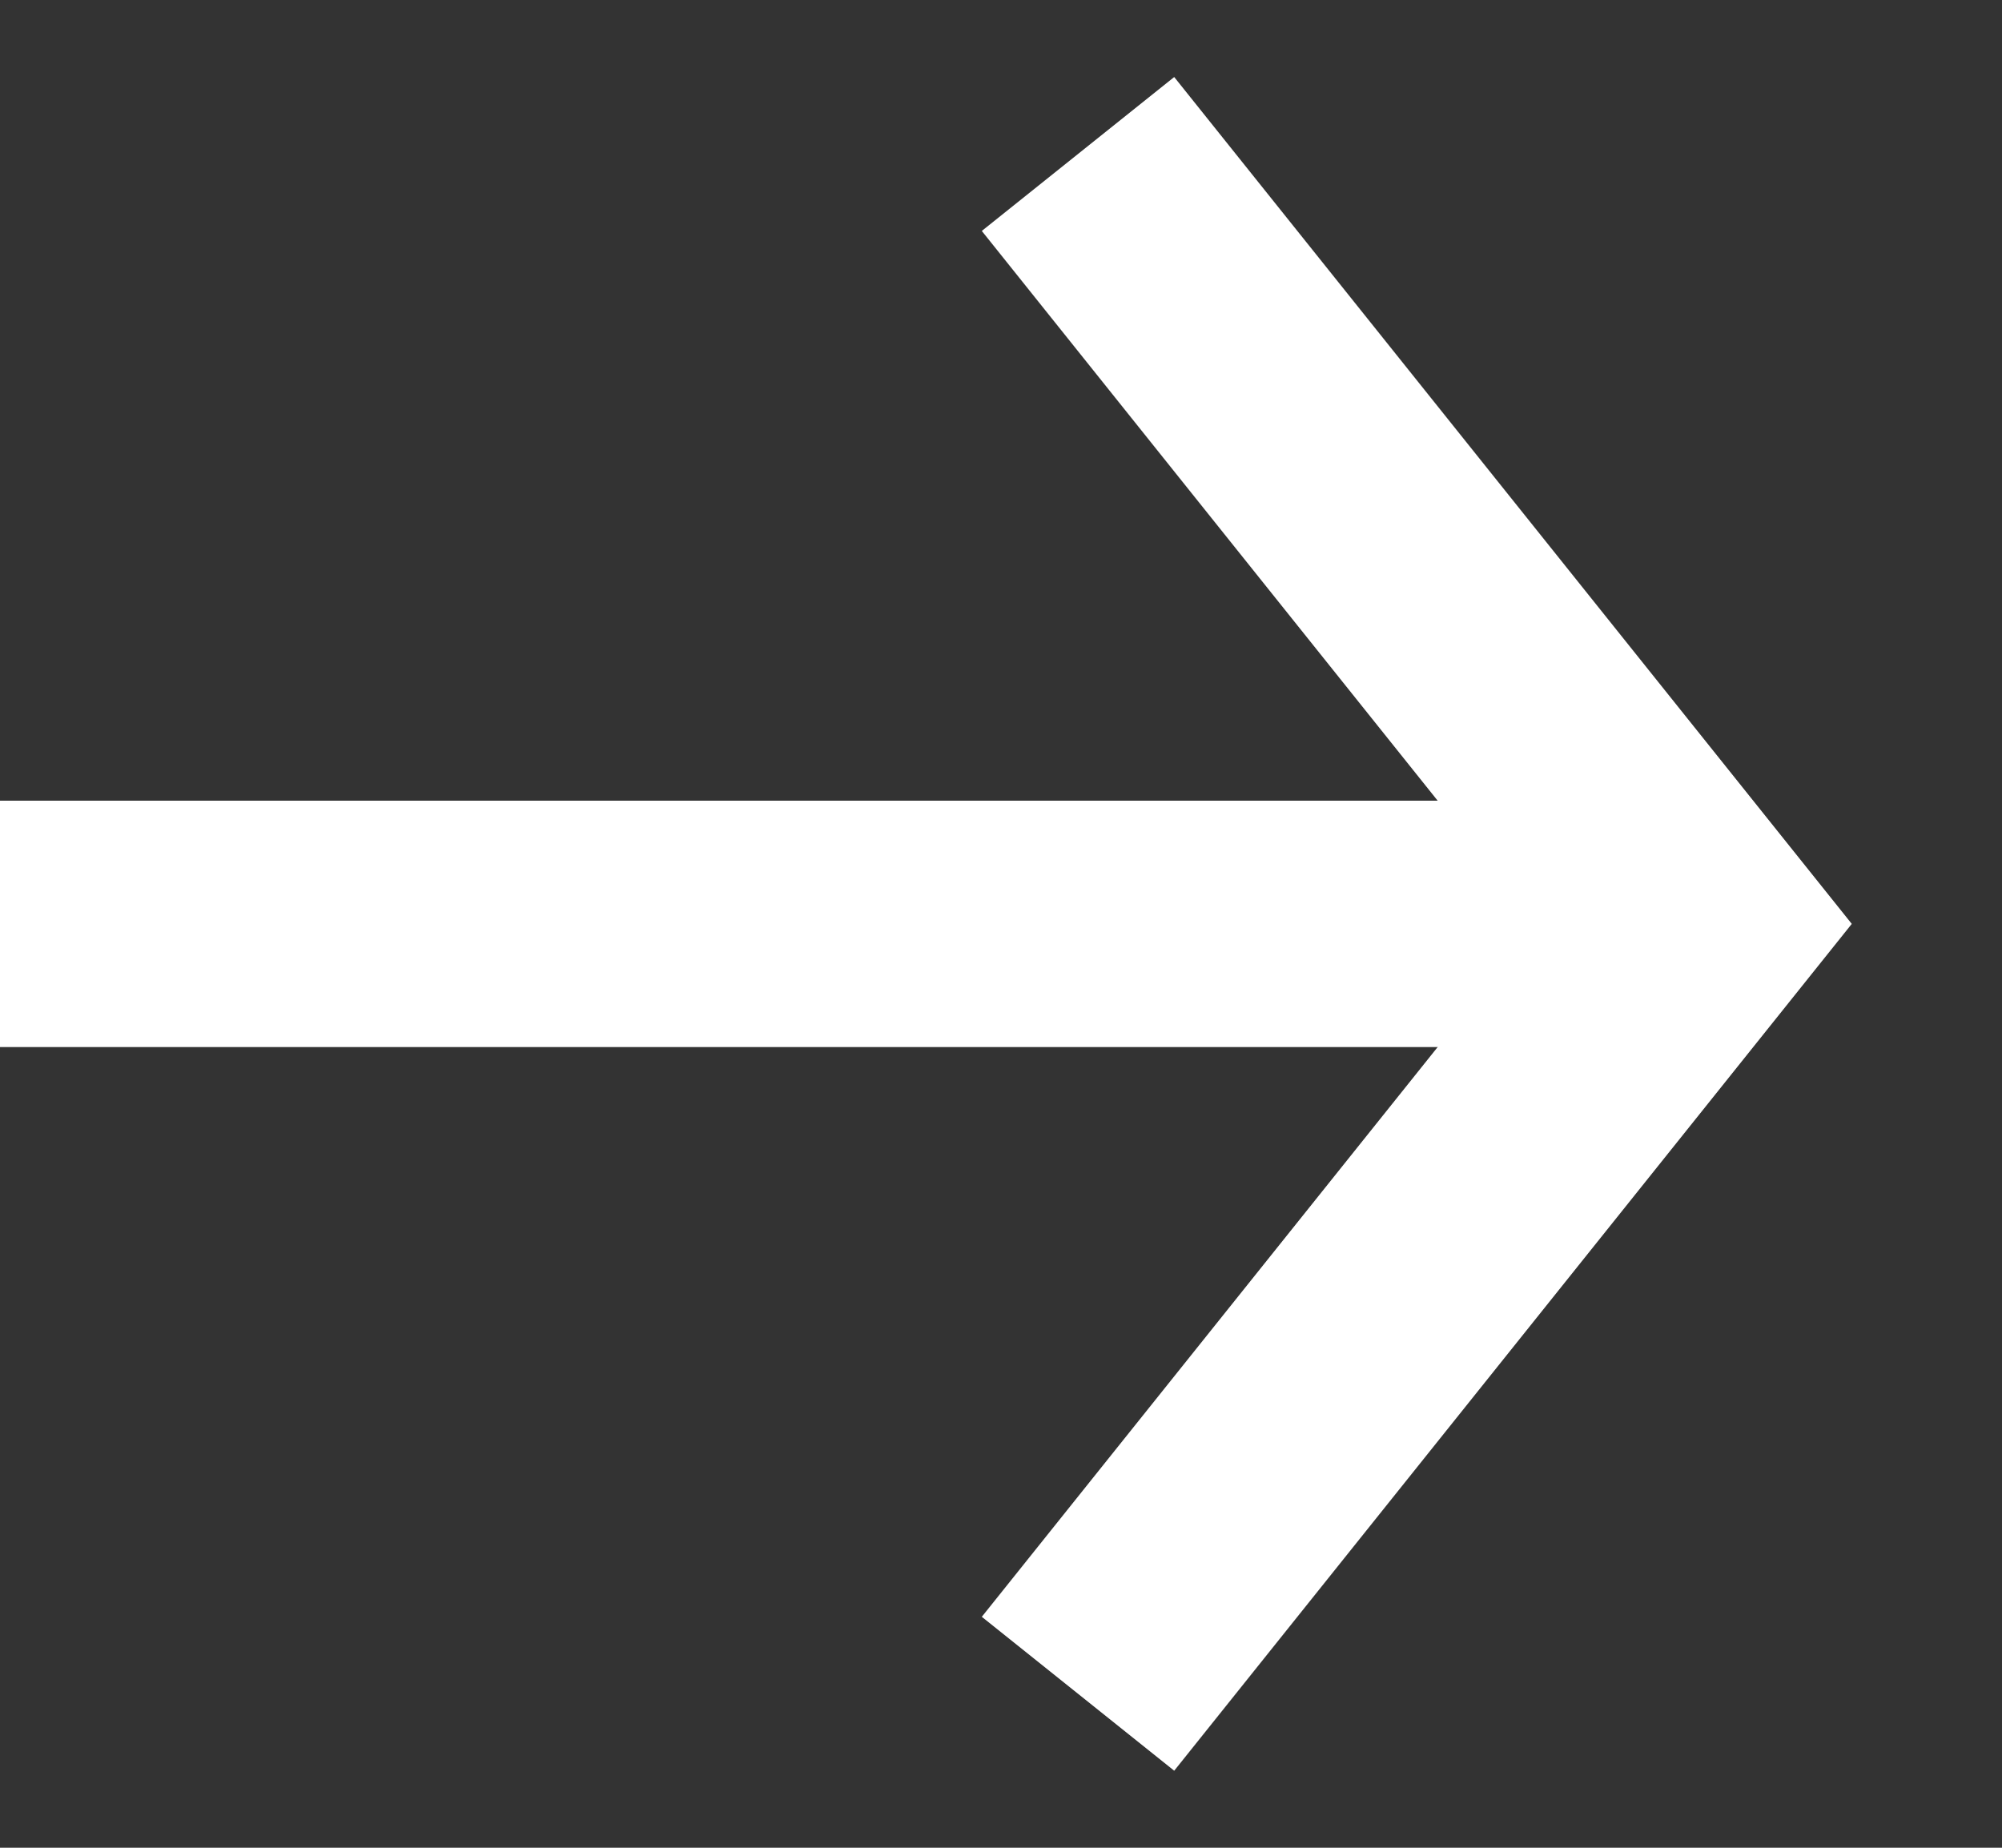 <svg width="13" height="12" viewBox="0 0 13 12" fill="none" xmlns="http://www.w3.org/2000/svg">
  <rect x="0" y="0" width="13" height="12" fill="#333333" stroke="none"/>
  <rect y="5.2" width="11" height="1.6" fill="white"/>
  <path d="M7 1L11 6L7 11" stroke="white" stroke-width="1.6"/>
</svg>
